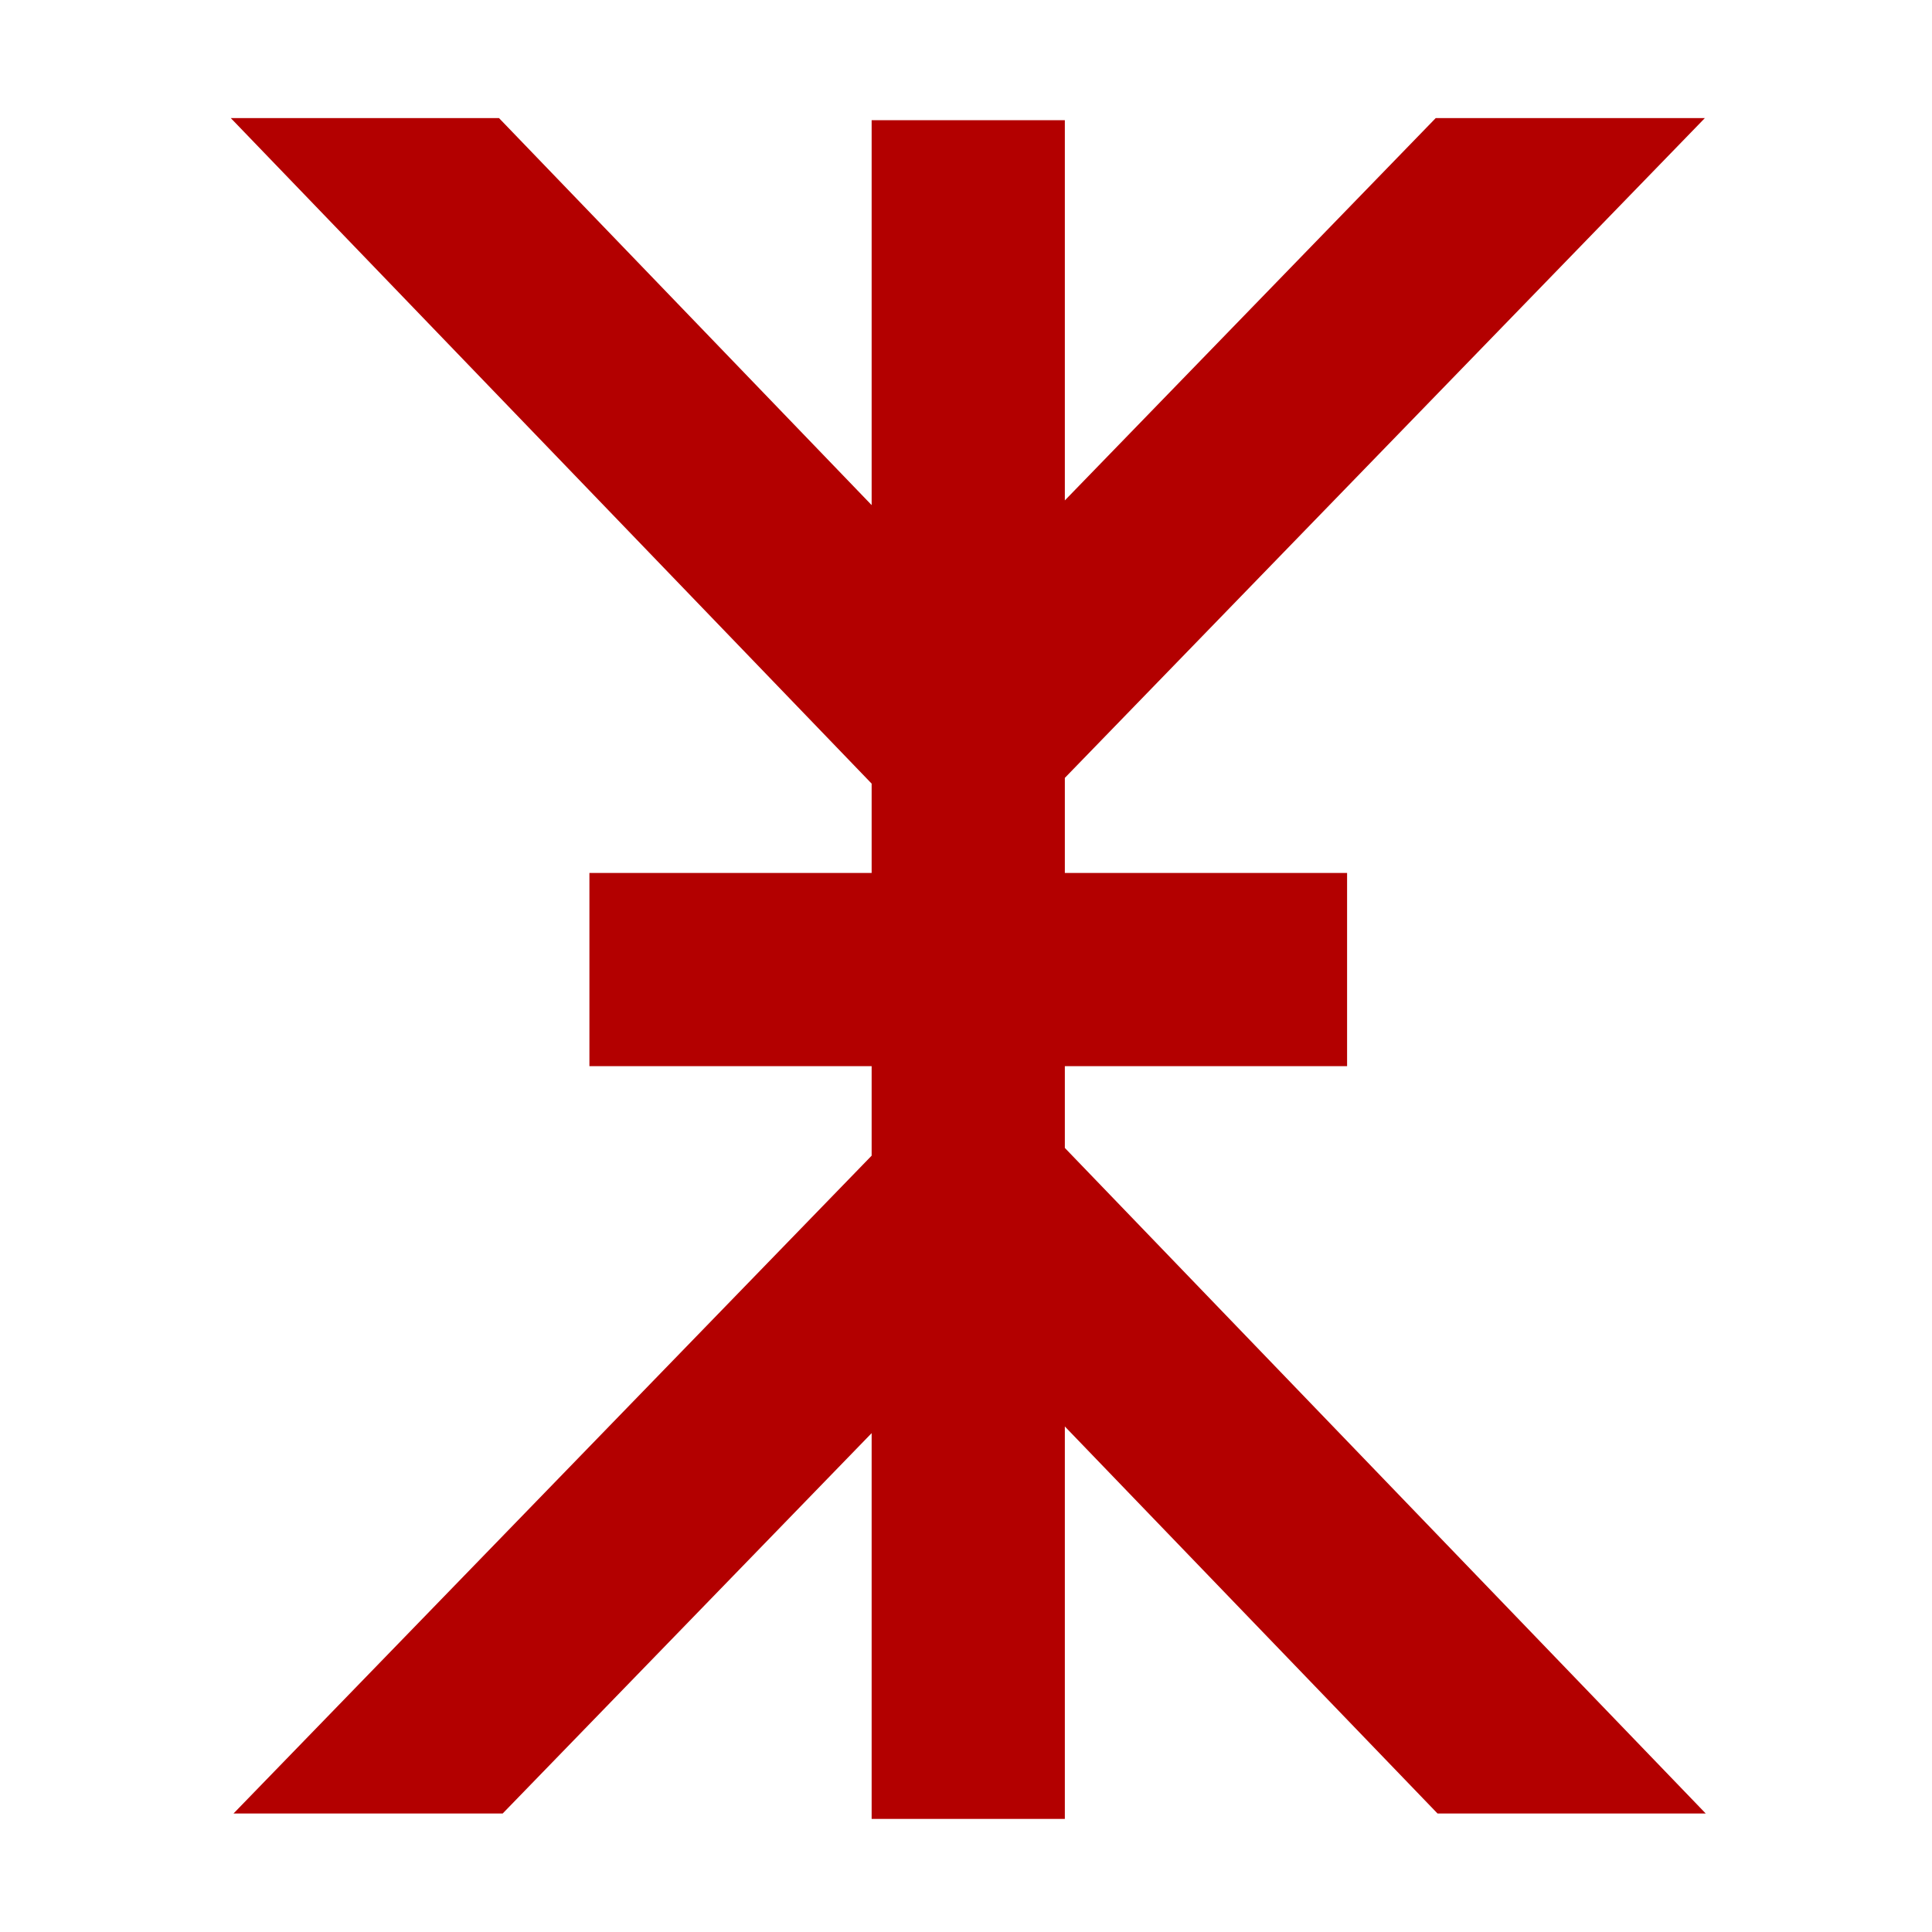 <svg height='100px' width='100px'  fill="#B30000" xmlns="http://www.w3.org/2000/svg" viewBox="0 0 100 100" x="0px" y="0px"><polygon points="74.314 6.111 55.116 25.901 55.116 6.222 45.116 6.222 45.116 26.144 25.827 6.111 11.944 6.111 45.116 40.56 45.116 45.184 30.508 45.184 30.508 55.184 45.116 55.184 45.116 59.817 12.087 93.866 26.019 93.866 45.116 74.179 45.116 94.147 55.116 94.147 55.116 73.834 74.406 93.866 88.288 93.866 55.116 59.417 55.116 55.184 69.725 55.184 69.725 45.184 55.116 45.184 55.116 40.263 88.245 6.111"></polygon></svg>